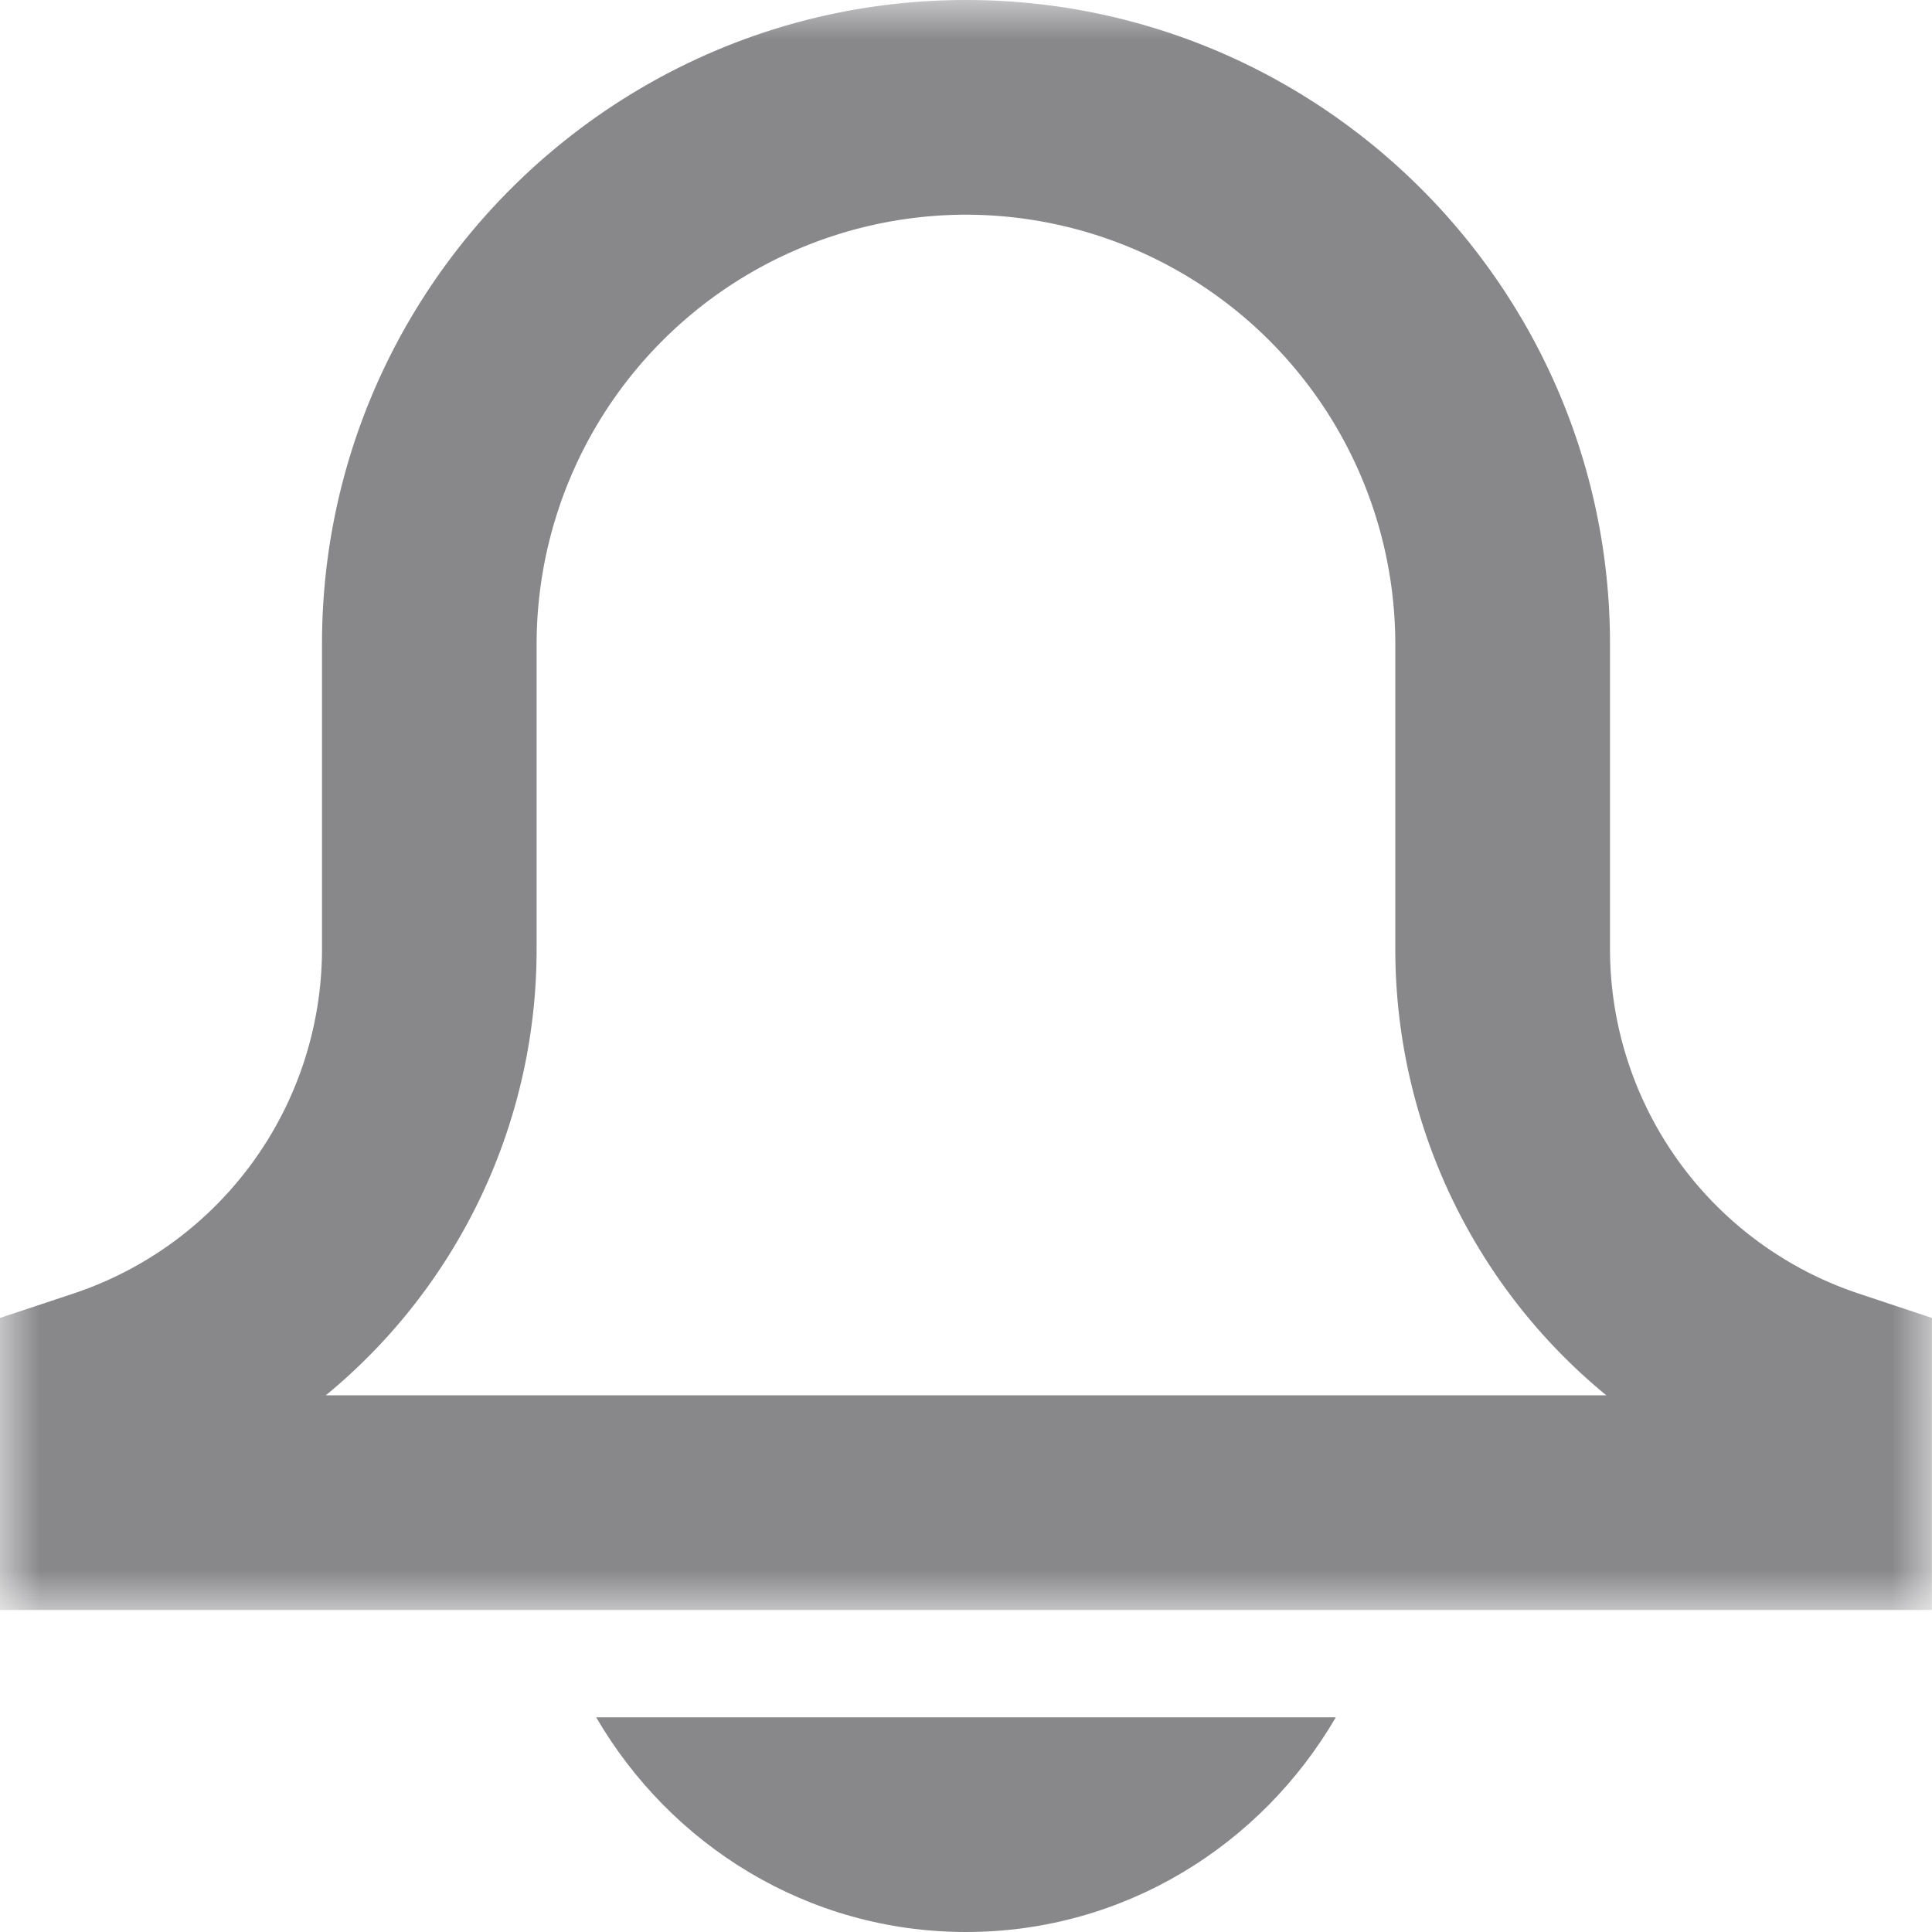<svg width="24" height="24" xmlns="http://www.w3.org/2000/svg" xmlns:xlink="http://www.w3.org/1999/xlink"><defs><path id="a" d="M0 0h24v20H0z"/></defs><g fill="none" fill-rule="evenodd"><path d="M7.406 21.333C8.33 22.92 10.032 24 12 24c1.969 0 3.669-1.08 4.594-2.667H7.406z" fill="#88888B"/><mask id="b" fill="#fff"><use xlink:href="#a"/></mask><path d="M4.046 17.333h15.908a7.168 7.168 0 01-2.621-5.549V8A5.339 5.339 0 0012 2.667 5.34 5.34 0 006.666 8v3.784a7.171 7.171 0 01-2.62 5.55zM24 20H0v-3.628l.912-.303A4.514 4.514 0 004 11.784V8c0-4.412 3.589-8 8-8 4.412 0 8 3.588 8 8v3.784a4.513 4.513 0 003.089 4.285l.91.303V20z" fill="#88888B" mask="url(#b)"/></g></svg>